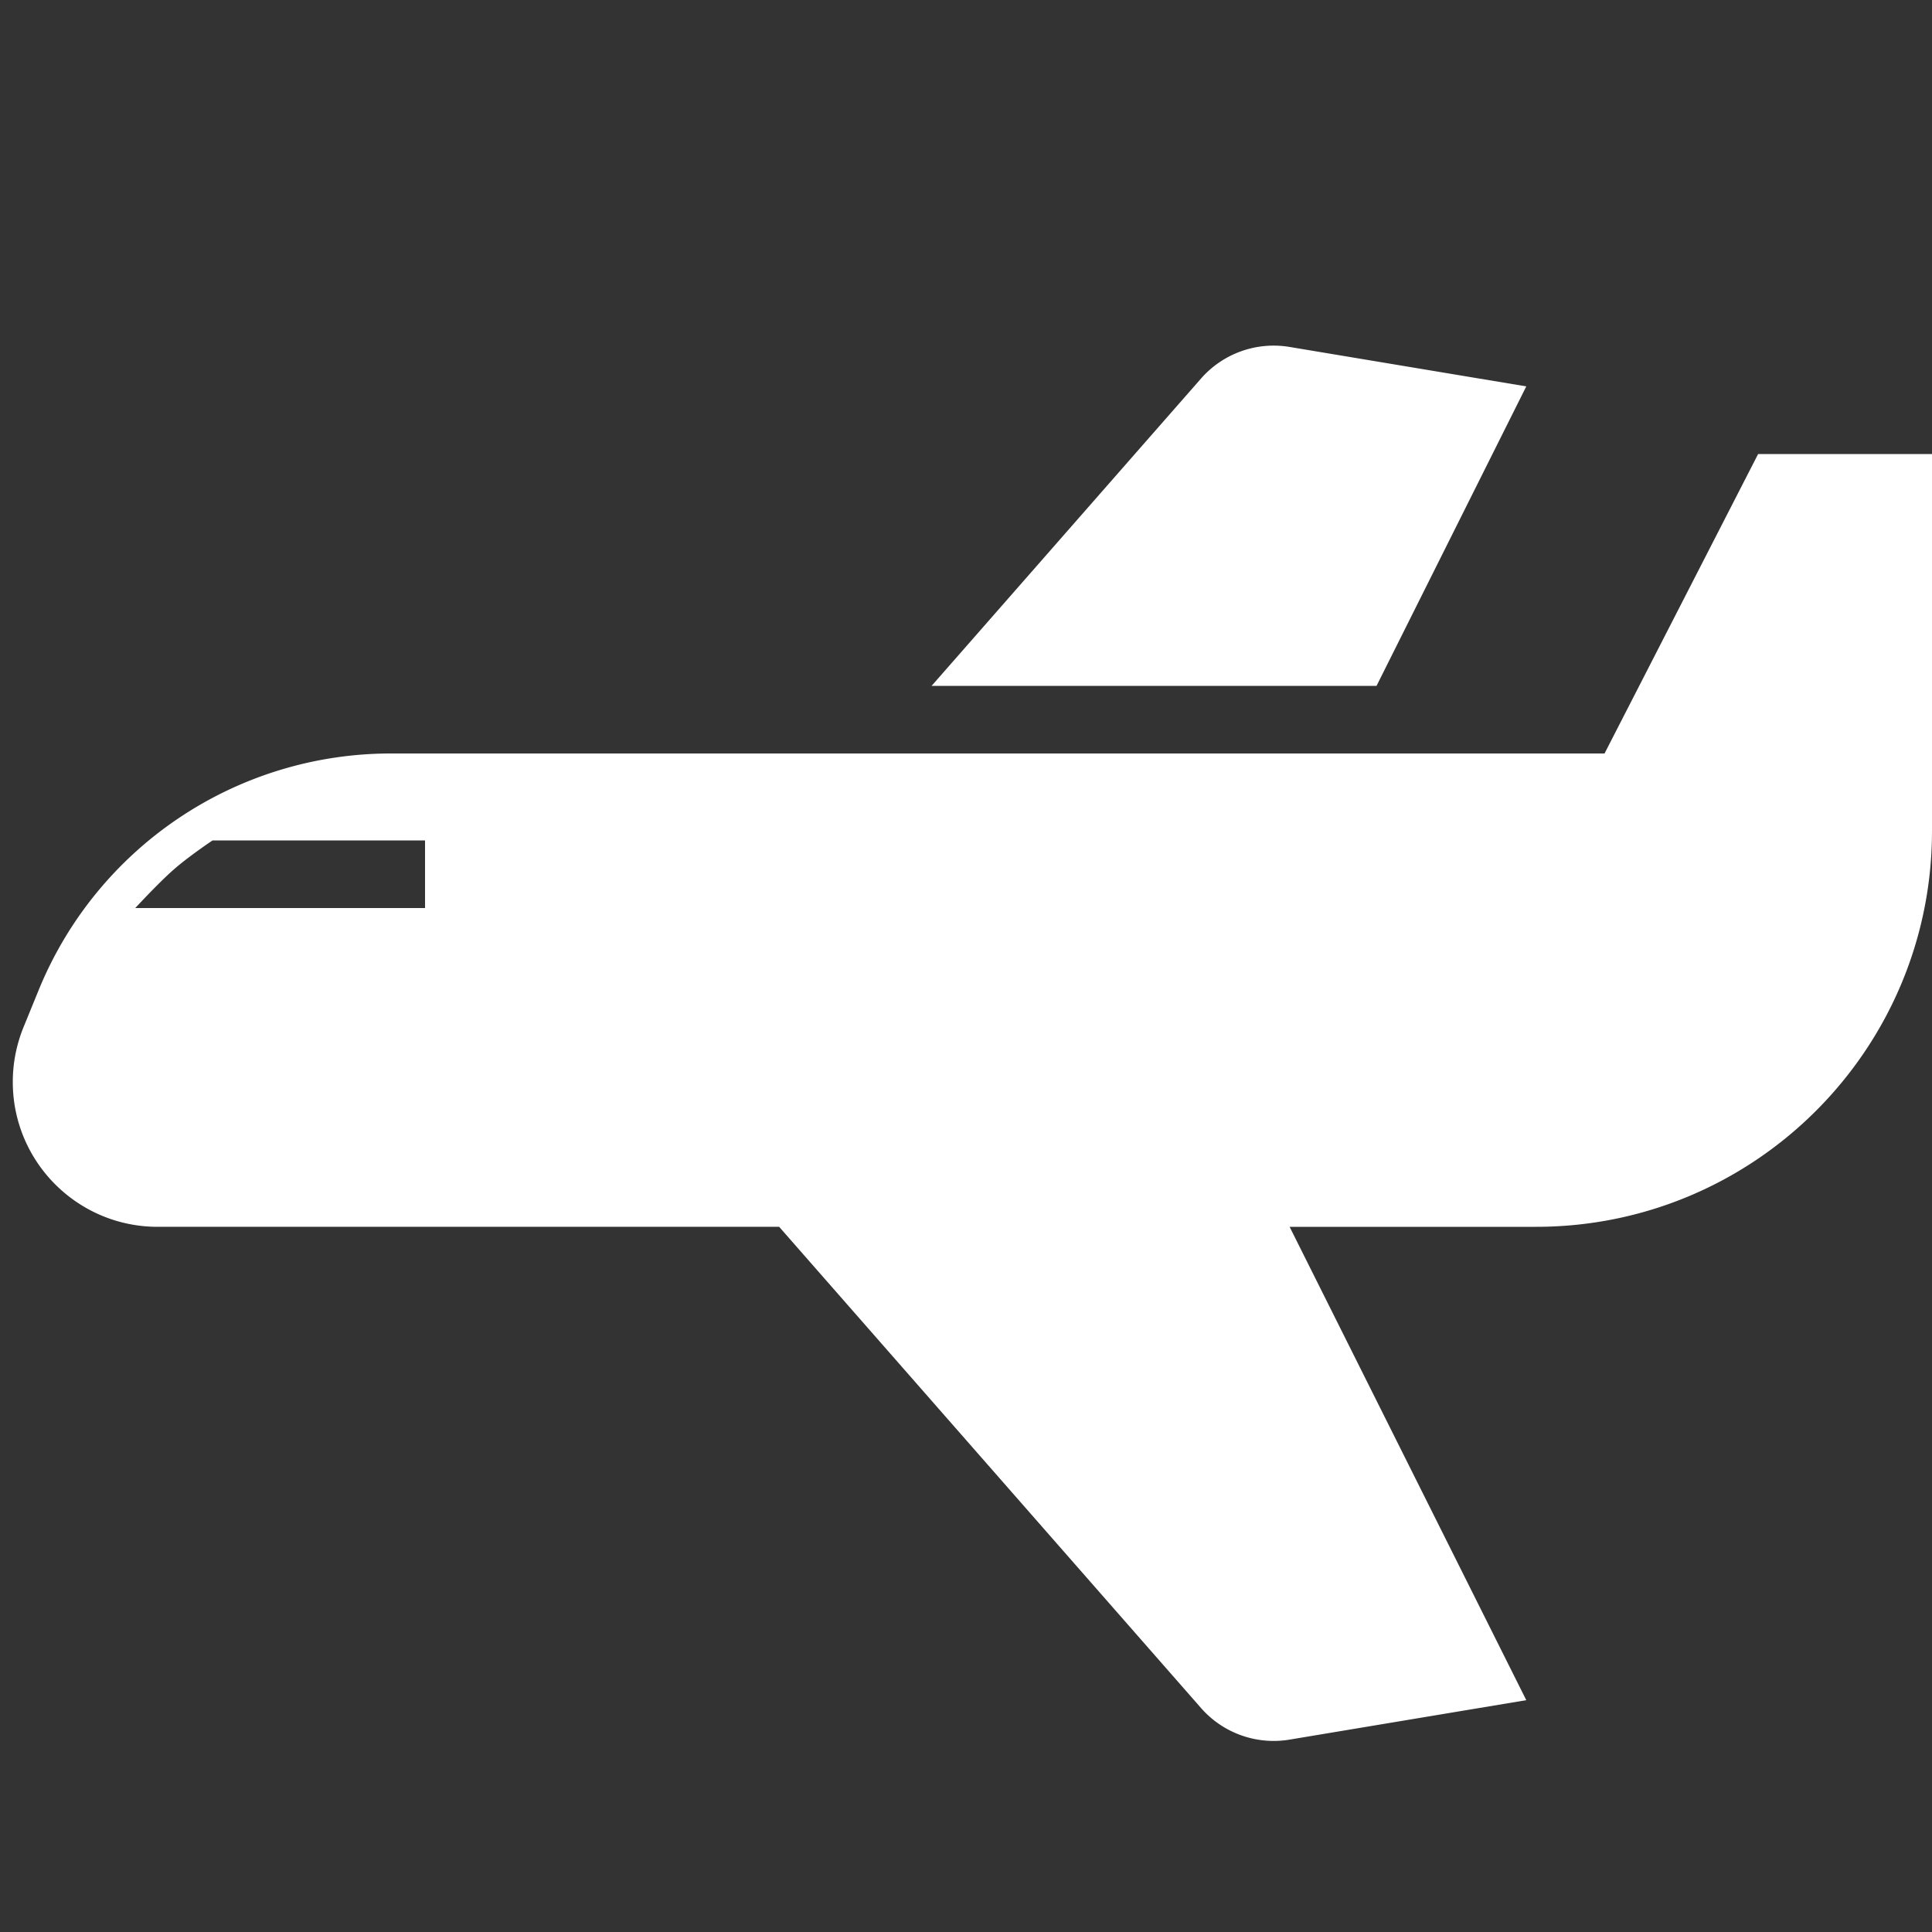 <svg xmlns="http://www.w3.org/2000/svg" width="200" height="200" viewBox="0 0 200 200"><rect x="0" y="0" width="200" height="200" fill="#333333" stroke="none"/><path fill="#FFF" fill-rule="evenodd" d="M200 47v39c0 22.644-18.356 41-41 41h-25.5l24.5 49-24.507 4.085a10 10 0 01-9.164-3.272l-43.672-49.814-64.333.001c-8.284 0-15-6.716-15-15a15 15 0 011.112-5.668L4 102.5A39.383 39.383 0 0140.462 78h125.64L182 47h18zM44 87H22c-1.733 1.183-3.066 2.183-4 3-.934.817-2.267 2.15-4 4h30v-7zm89.493-51.085L158 40l-15.5 31H96.439l27.89-31.813a10 10 0 019.164-3.272z"/></svg>